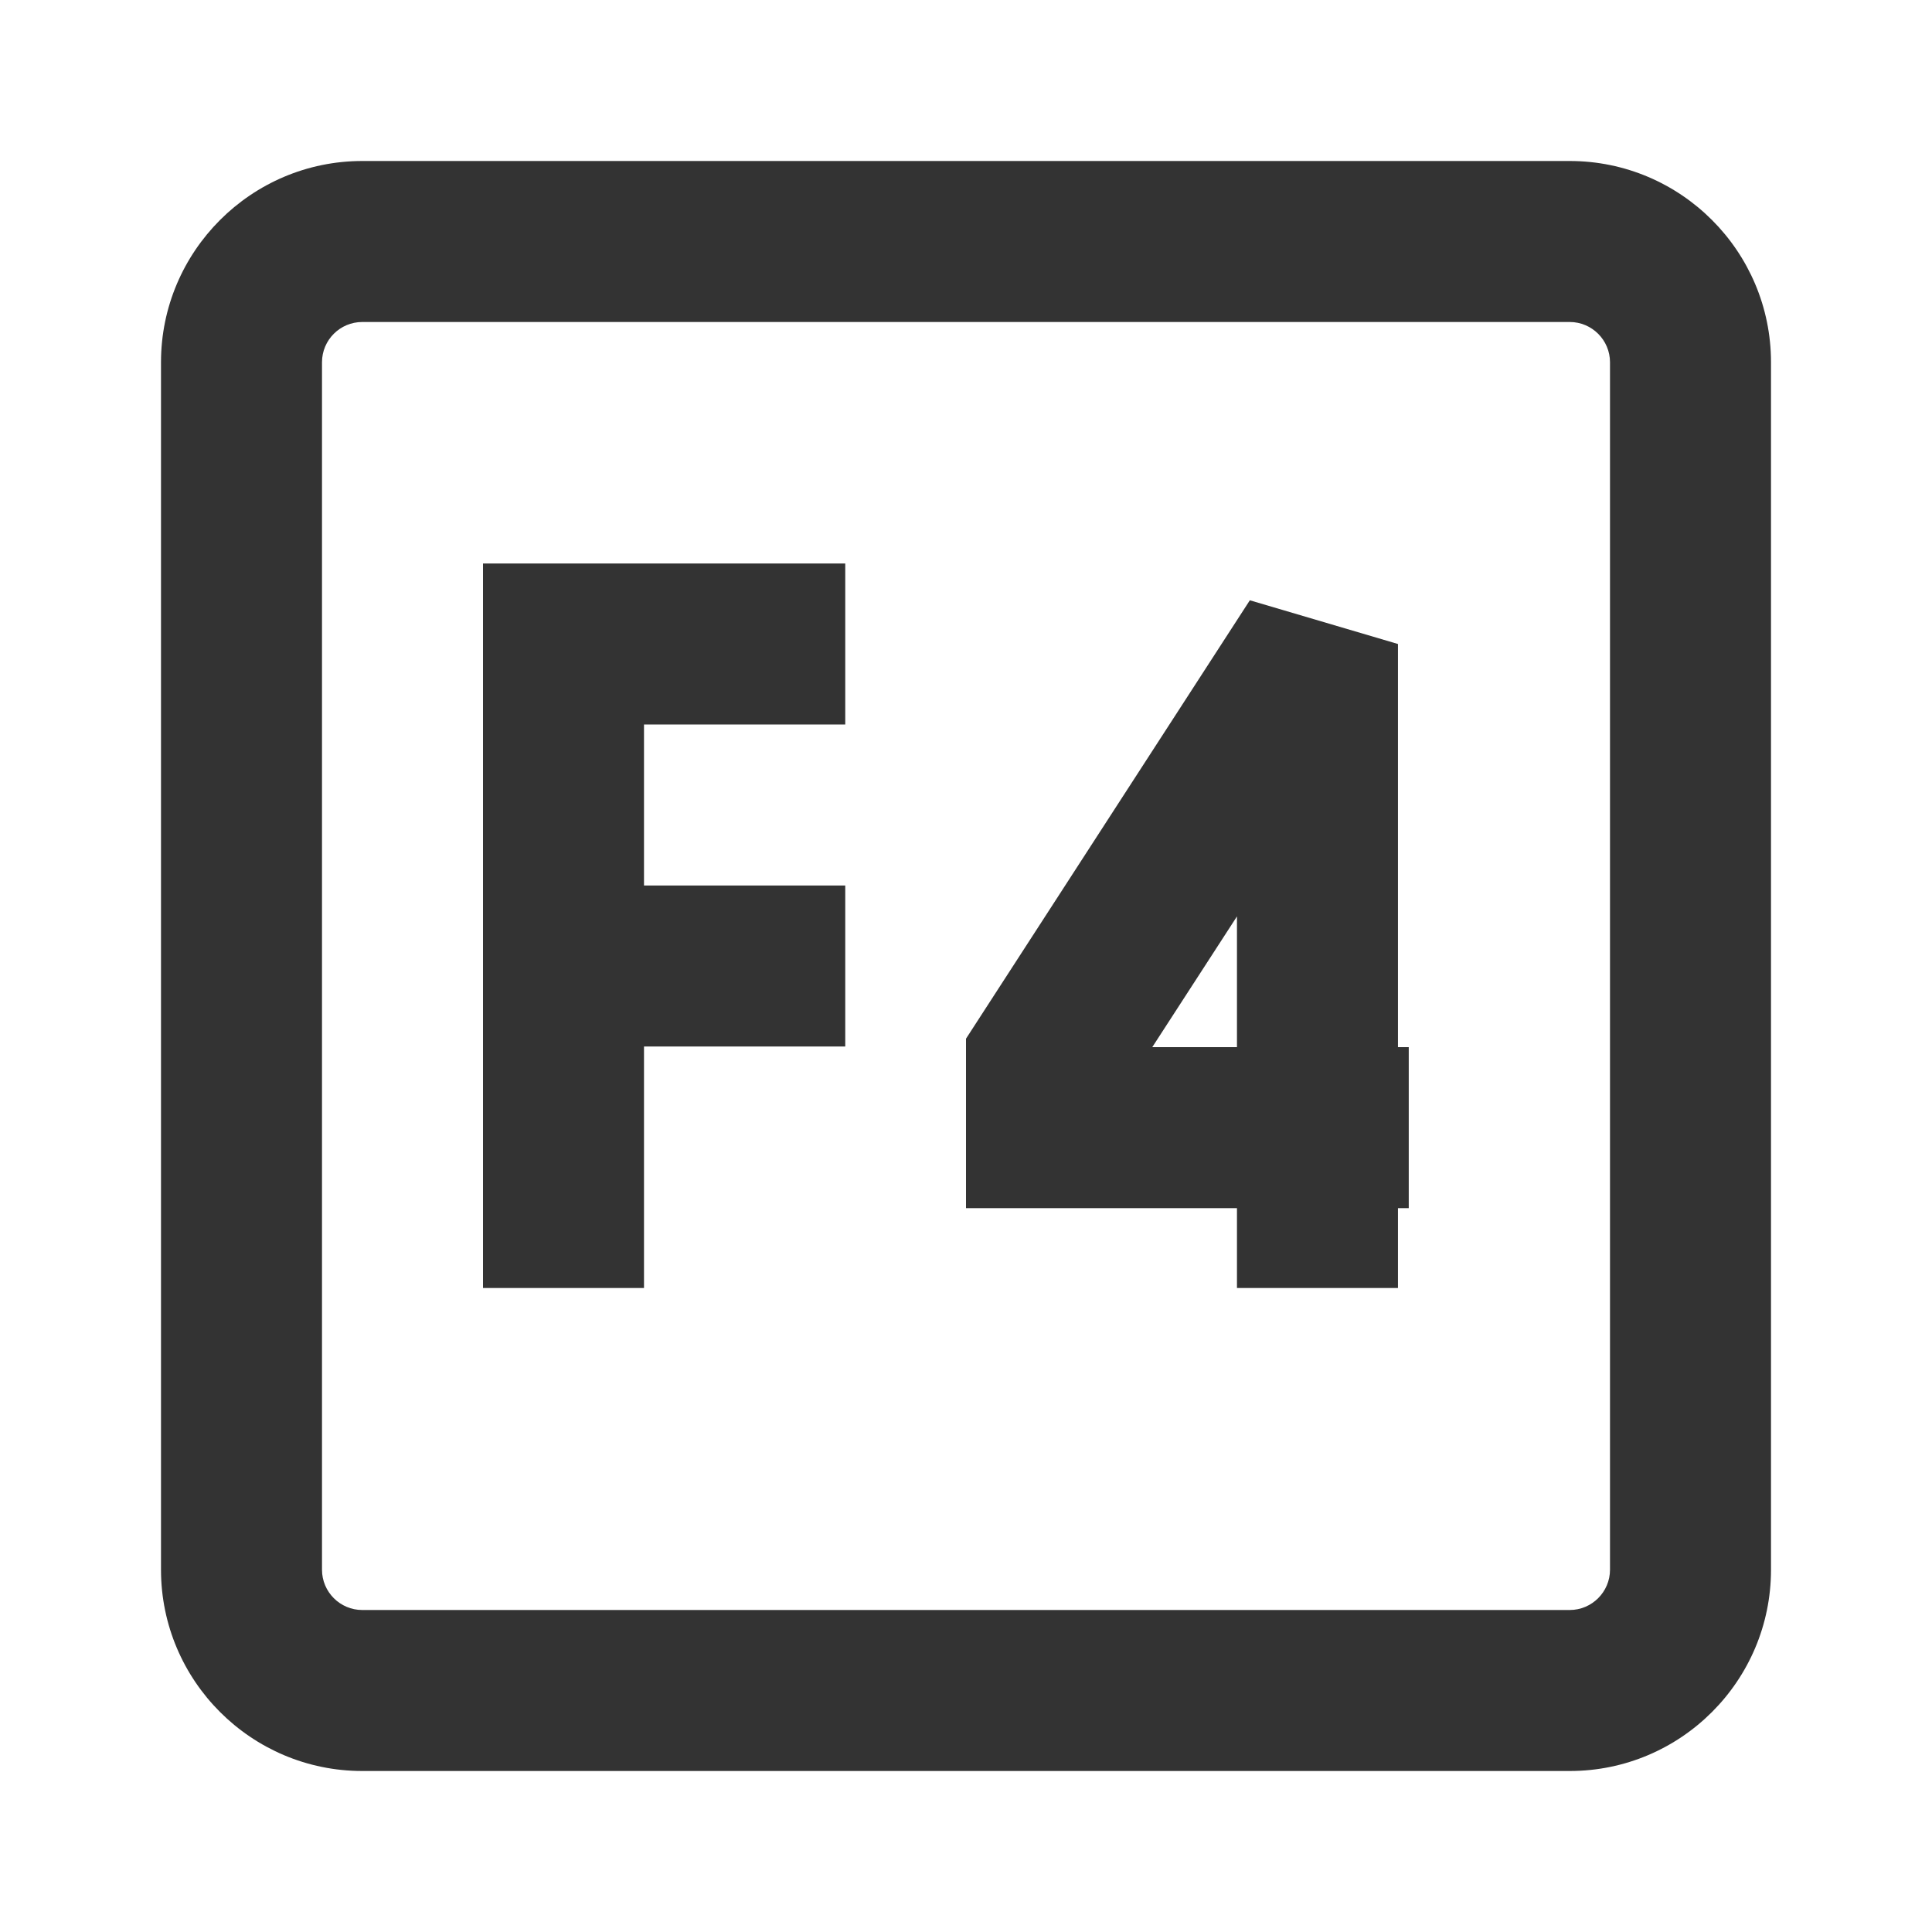 <?xml version="1.0" encoding="iso-8859-1"?>
<svg version="1.1" id="&#x56FE;&#x5C42;_1" xmlns="http://www.w3.org/2000/svg" xmlns:xlink="http://www.w3.org/1999/xlink" x="0px"
	 y="0px" viewBox="0 0 24 24" style="enable-background:new 0 0 24 24;" xml:space="preserve">
<path style="fill:#333333;" d="M19.5,22h-15C3.122,22,2,20.879,2,19.5v-15C2,3.122,3.122,2,4.5,2h15C20.879,2,22,3.122,22,4.5v15
	C22,20.879,20.879,22,19.5,22z M4.5,4C4.224,4,4,4.224,4,4.5v15C4,19.775,4.224,20,4.5,20h15c0.275,0,0.5-0.225,0.5-0.5v-15
	C20,4.224,19.775,4,19.5,4H4.5z"/>
<path style="fill:#333333;" d="M17.366,16h-2v-0.992H12v-2.105l3.526-5.446L17.366,8v5.008H17.5v2h-0.134V16z M14.314,13.008h1.052
	v-1.624L14.314,13.008z"/>
<polygon style="fill:#333333;" points="8,16 6,16 6,7 10.5,7 10.5,9 8,9 "/>
<rect x="7" y="11" style="fill:#333333;" width="3.5" height="2"/>
</svg>






